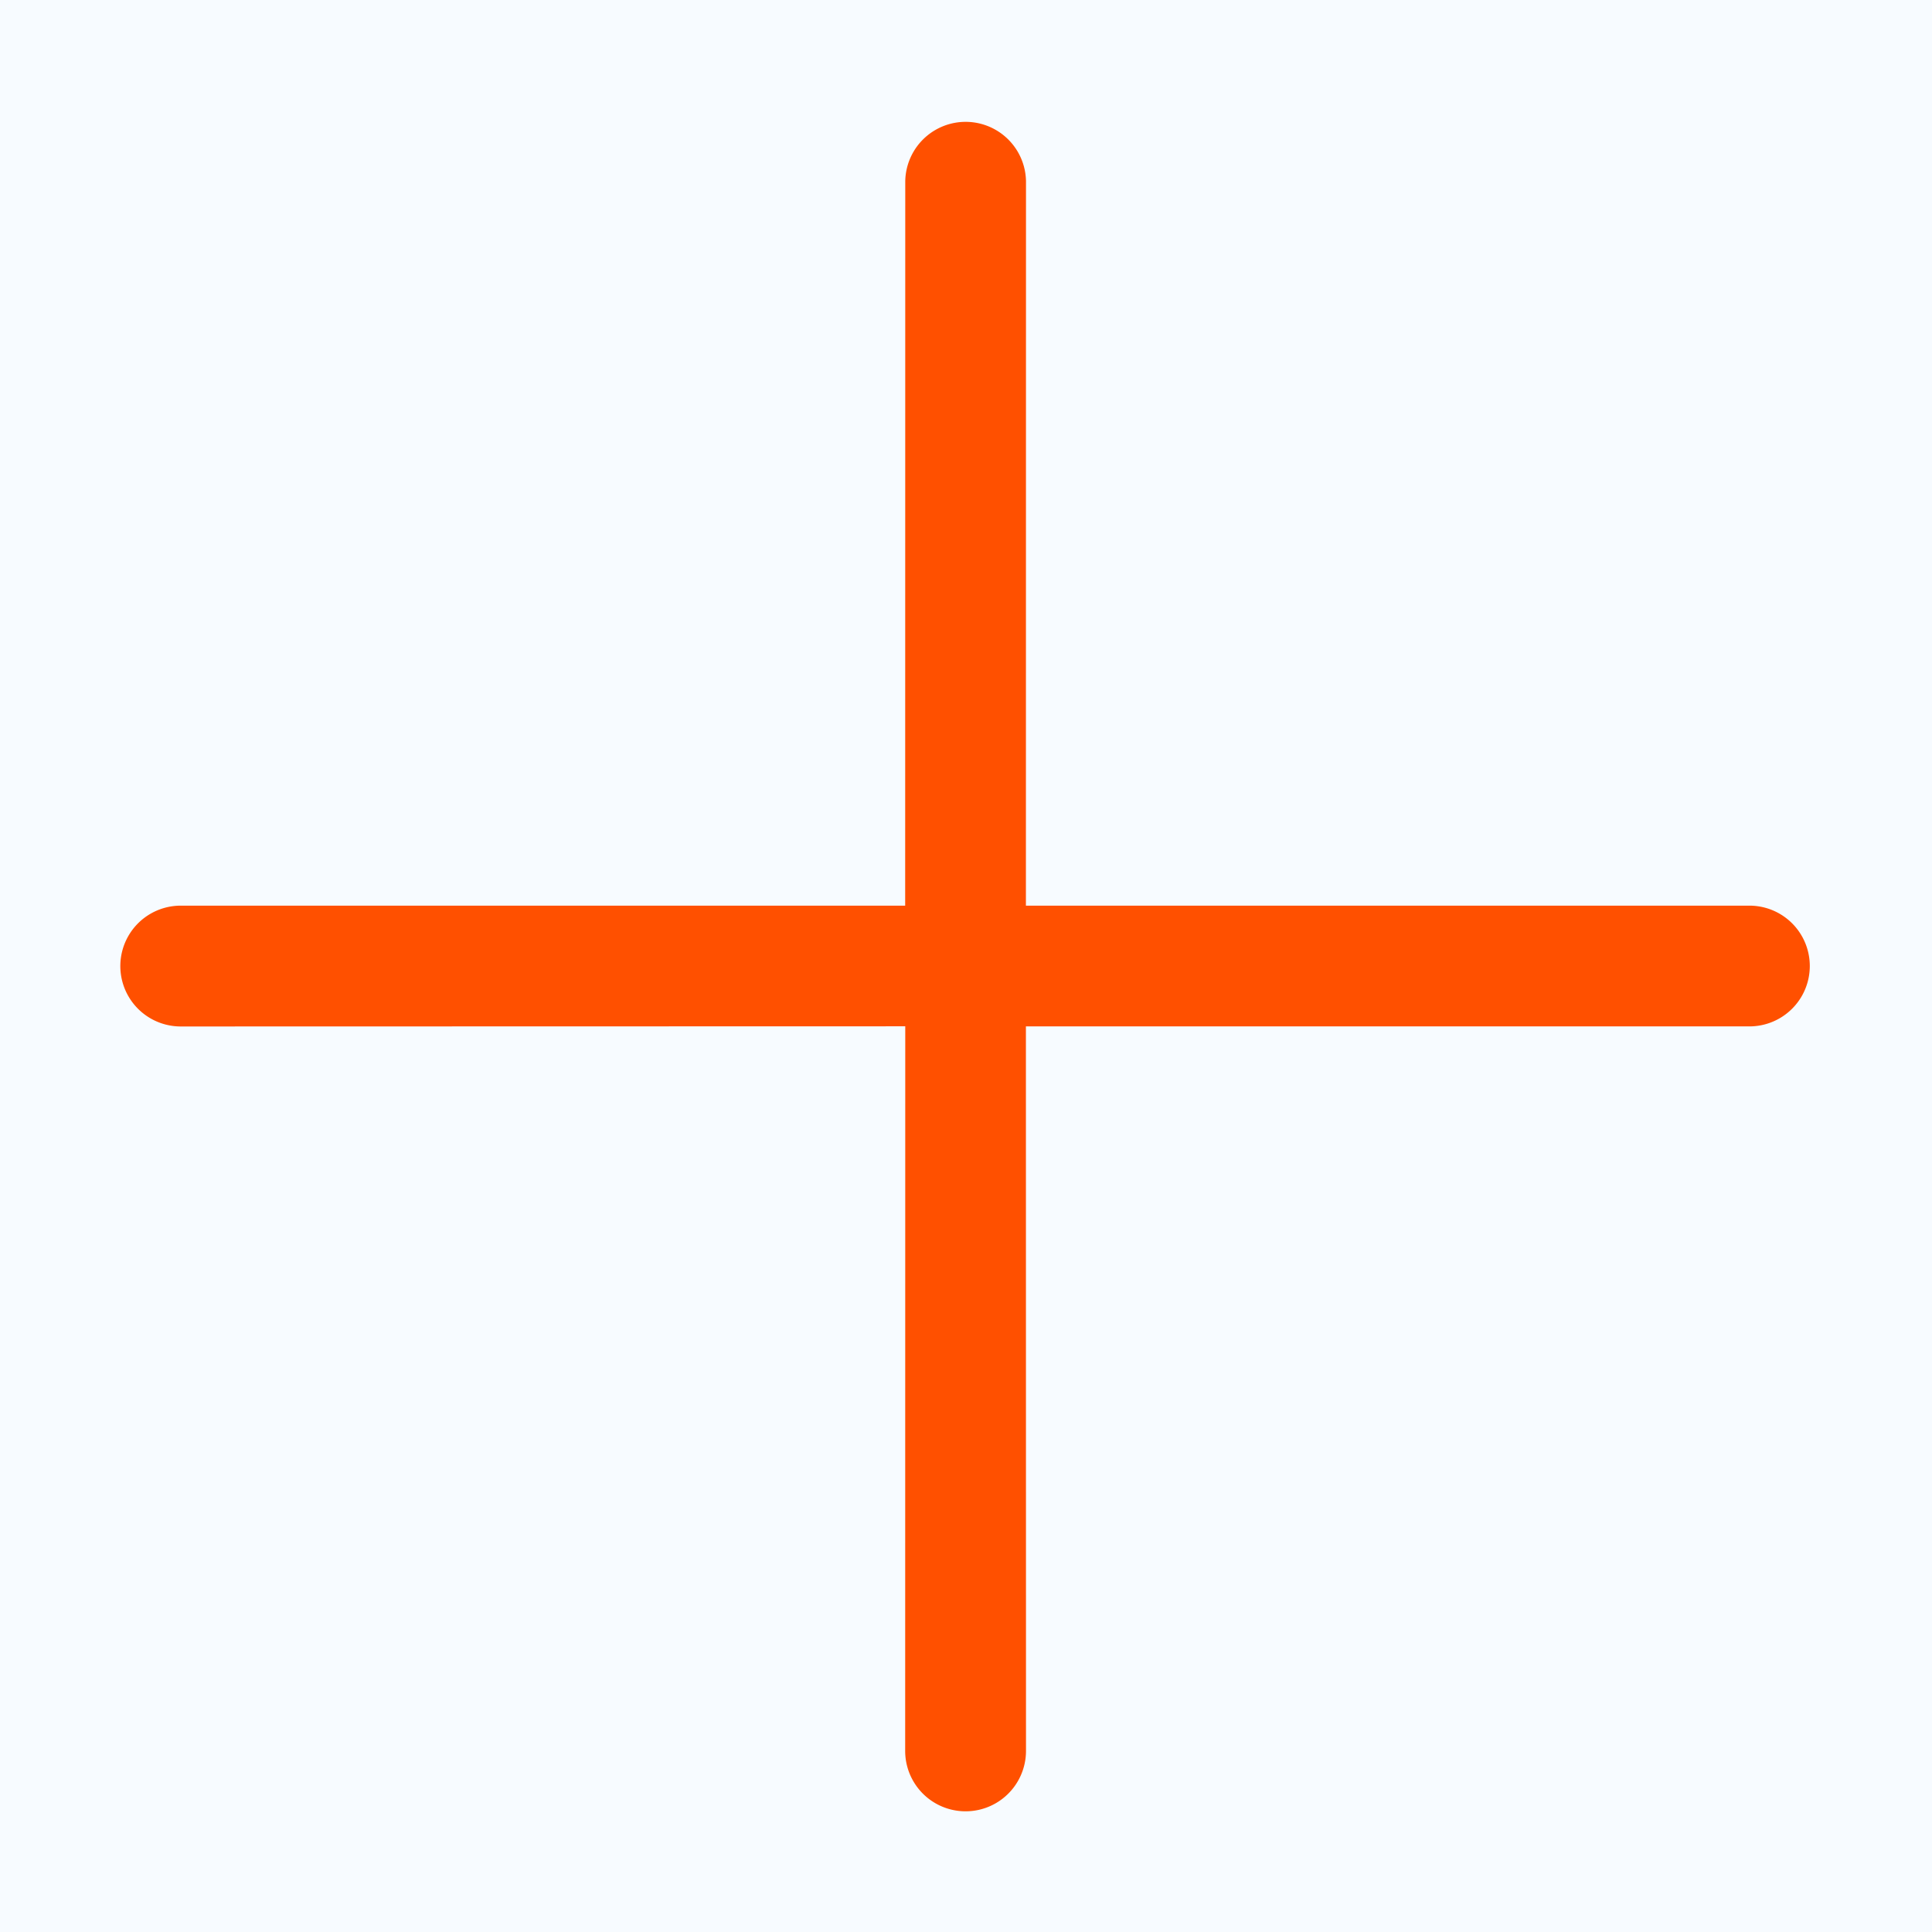 <svg xmlns="http://www.w3.org/2000/svg" xmlns:xlink="http://www.w3.org/1999/xlink" width="16" height="16" viewBox="0 0 16 16">
    <defs>
        <path id="a" d="M8.703 8l4.243 4.243a.5.5 0 0 1-.707.707L7.996 8.707 3.754 12.95a.5.5 0 1 1-.708-.707L7.29 8 3.046 3.758a.5.5 0 1 1 .708-.707l4.242 4.242 4.243-4.242a.5.5 0 0 1 .707.707L8.703 8z"/>
    </defs>
    <g fill="none" fill-rule="evenodd">
        <path fill="#FFF" d="M-1170-10890H270V5736h-1440z"/>
        <g transform="translate(-111 -16)">
            <rect width="351" height="47" x=".5" y=".5" fill="#F7FBFF" stroke="#DEEBF8" rx="4"/>
            <use fill="#FF5000" fill-rule="nonzero" transform="rotate(-45 82.81 -117.989)" xlink:href="#a"/>
        </g>
    </g>
</svg>
